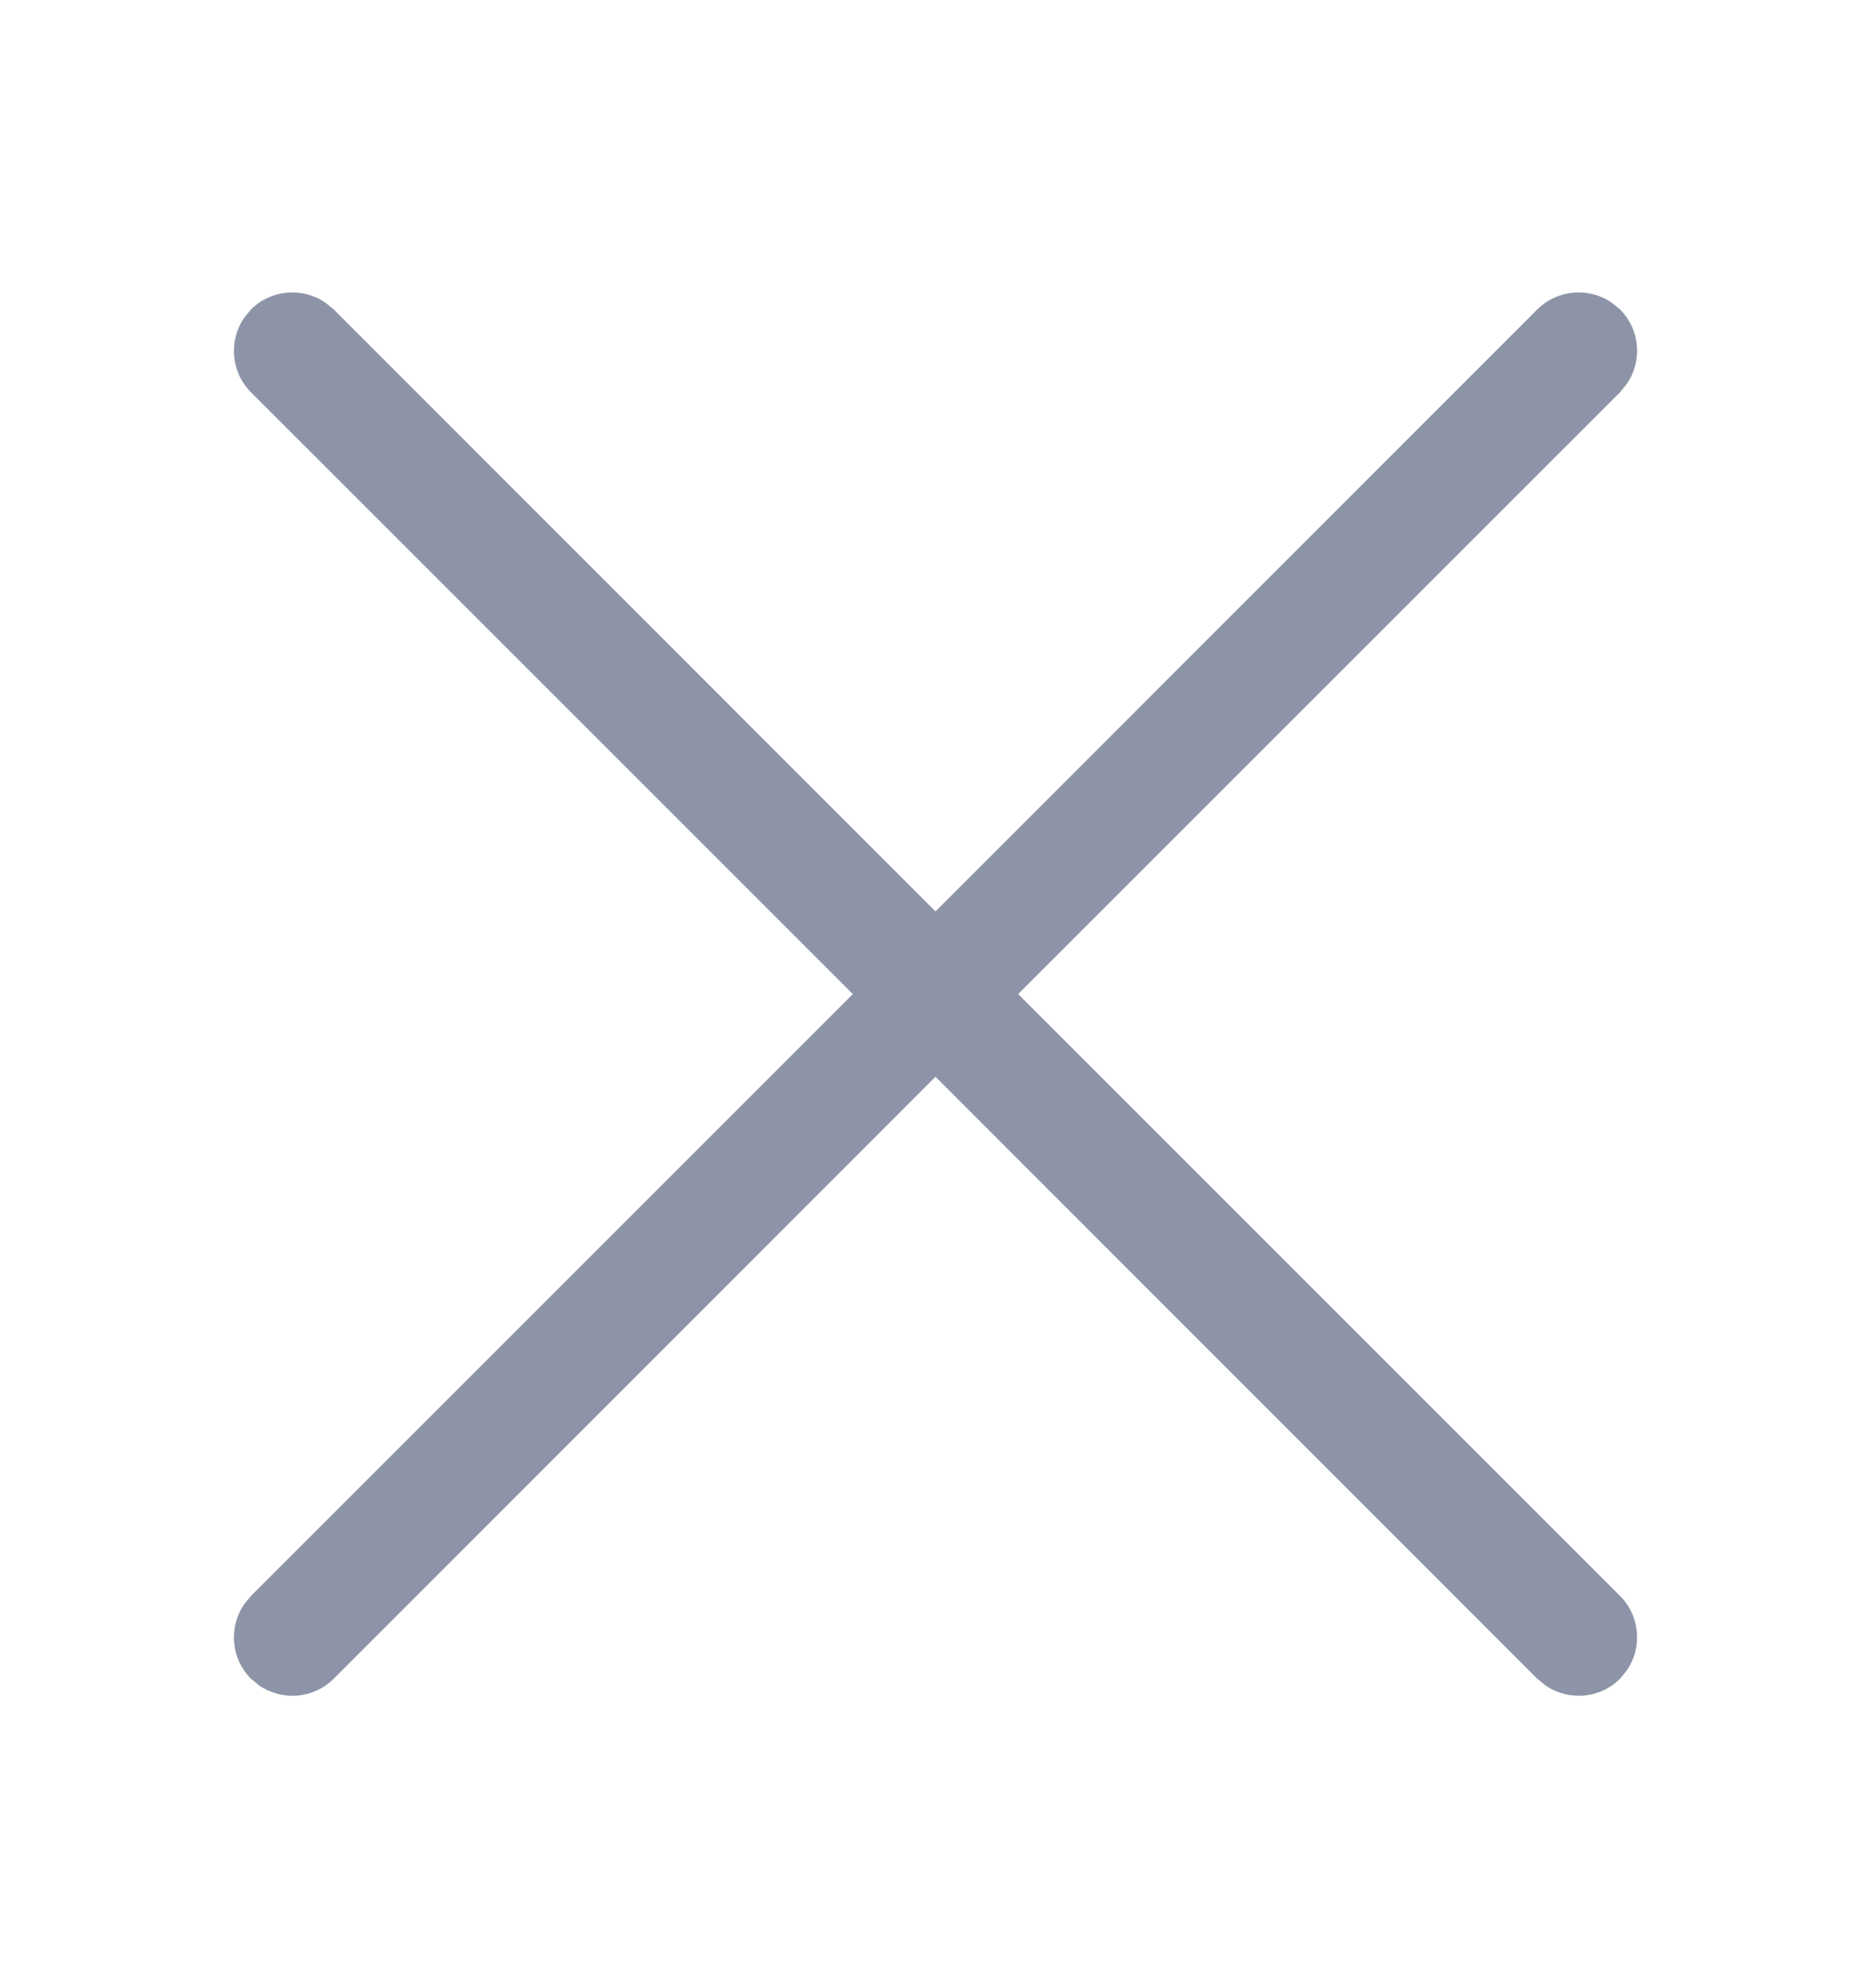 <svg width="16" height="17" viewBox="0 0 16 17" fill="none" xmlns="http://www.w3.org/2000/svg">
<g id="Dismiss">
<path id="Shape" d="M2.089 2.716L2.146 2.646C2.32 2.473 2.589 2.454 2.784 2.589L2.854 2.646L8 7.793L13.146 2.646C13.32 2.473 13.589 2.454 13.784 2.589L13.854 2.646C14.027 2.82 14.046 3.089 13.911 3.284L13.854 3.354L8.707 8.5L13.854 13.646C14.027 13.82 14.046 14.089 13.911 14.284L13.854 14.354C13.68 14.527 13.411 14.546 13.216 14.411L13.146 14.354L8 9.207L2.854 14.354C2.68 14.527 2.411 14.546 2.216 14.411L2.146 14.354C1.973 14.18 1.954 13.911 2.089 13.716L2.146 13.646L7.293 8.5L2.146 3.354C1.973 3.18 1.954 2.911 2.089 2.716L2.146 2.646L2.089 2.716Z" fill="#8D94A7"/>
</g>
</svg>
